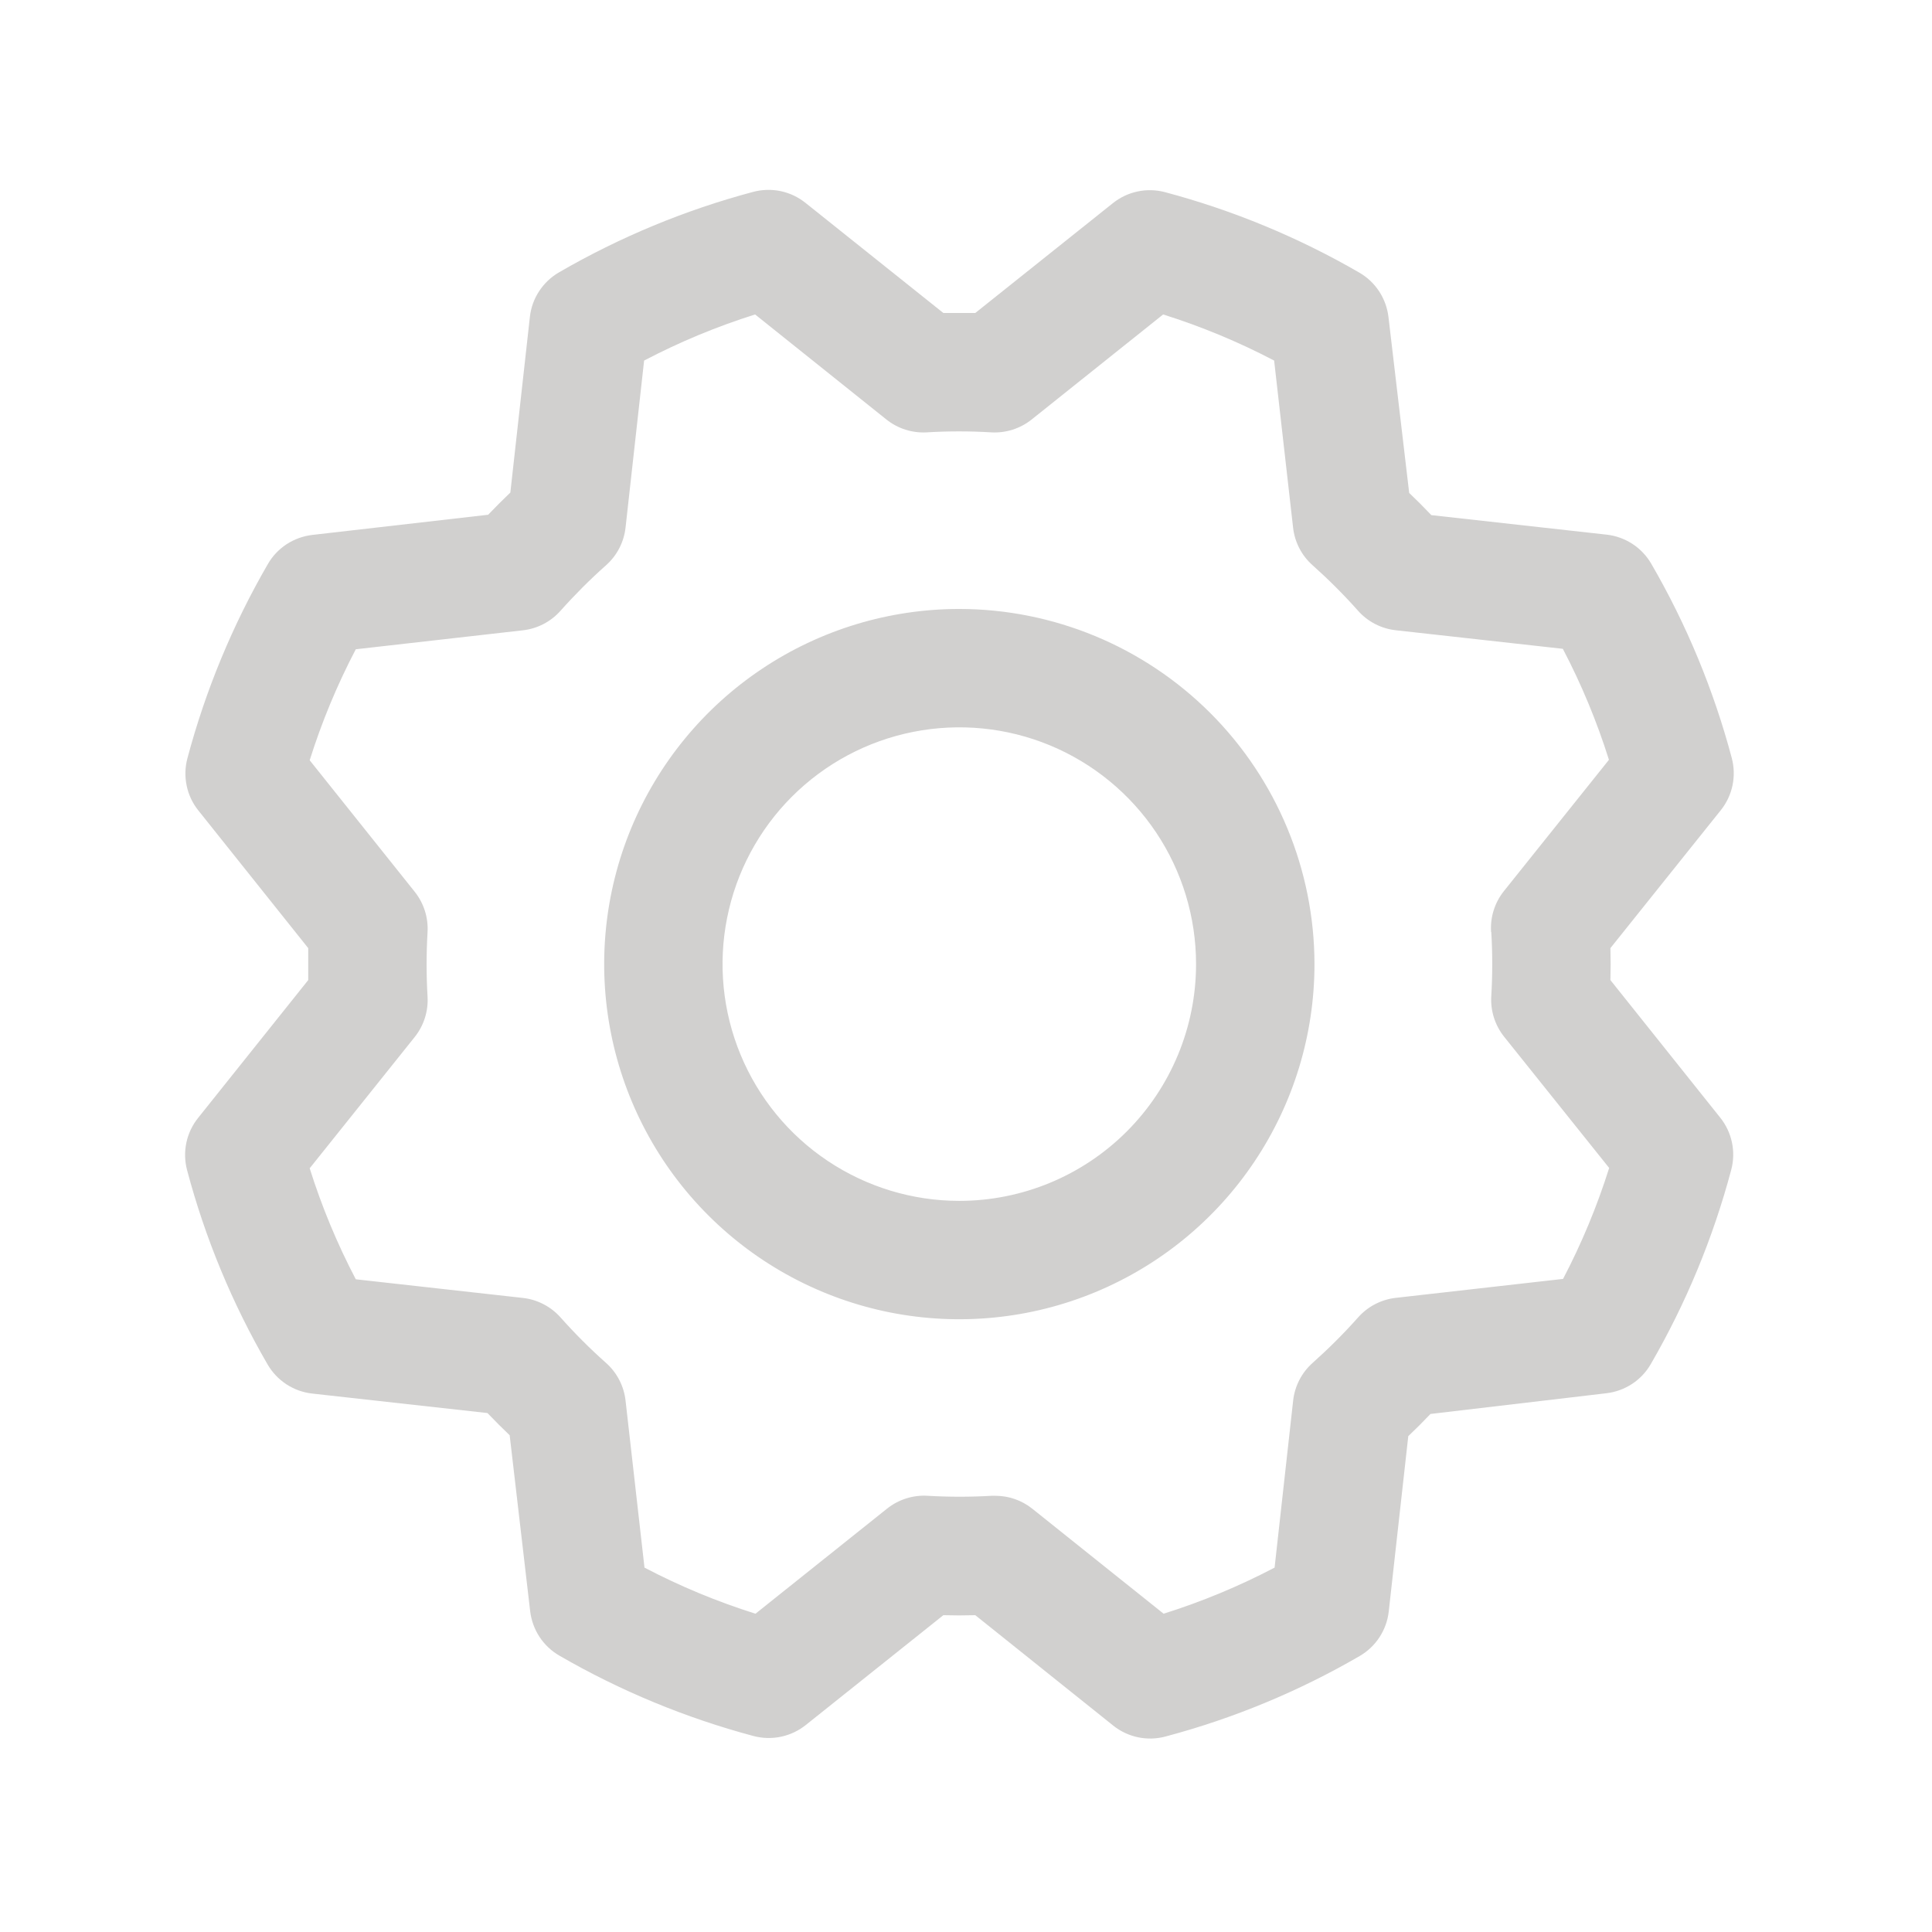 <svg width="51" height="51" viewBox="0 0 51 51" fill="none" xmlns="http://www.w3.org/2000/svg">
<path d="M25.323 16.075C23.469 16.075 21.657 16.625 20.115 17.655C18.573 18.685 17.372 20.149 16.662 21.862C15.953 23.575 15.767 25.46 16.129 27.279C16.49 29.097 17.383 30.768 18.694 32.079C20.005 33.39 21.676 34.283 23.494 34.645C25.313 35.006 27.198 34.821 28.911 34.111C30.624 33.401 32.088 32.2 33.118 30.658C34.149 29.116 34.699 27.304 34.699 25.45C34.696 22.964 33.707 20.581 31.95 18.823C30.192 17.066 27.809 16.077 25.323 16.075ZM25.323 31.7C24.087 31.7 22.879 31.333 21.851 30.646C20.823 29.96 20.022 28.983 19.549 27.841C19.076 26.699 18.952 25.443 19.194 24.23C19.435 23.018 20.03 21.904 20.904 21.03C21.778 20.156 22.892 19.561 24.104 19.32C25.317 19.079 26.573 19.202 27.715 19.675C28.857 20.148 29.833 20.95 30.52 21.977C31.207 23.005 31.573 24.213 31.573 25.45C31.573 27.107 30.915 28.697 29.743 29.869C28.571 31.041 26.981 31.7 25.323 31.7ZM42.511 25.872C42.519 25.59 42.519 25.309 42.511 25.028L45.425 21.387C45.578 21.196 45.684 20.972 45.734 20.732C45.784 20.493 45.777 20.245 45.714 20.008C45.236 18.213 44.522 16.488 43.589 14.881C43.467 14.671 43.297 14.492 43.094 14.359C42.891 14.226 42.659 14.142 42.417 14.114L37.784 13.598C37.592 13.395 37.396 13.2 37.199 13.012L36.652 8.368C36.623 8.126 36.539 7.894 36.406 7.691C36.272 7.487 36.093 7.318 35.882 7.196C34.274 6.265 32.55 5.551 30.755 5.073C30.518 5.01 30.27 5.003 30.031 5.054C29.791 5.104 29.567 5.211 29.376 5.364L25.745 8.262C25.464 8.262 25.183 8.262 24.902 8.262L21.261 5.354C21.07 5.201 20.845 5.095 20.606 5.045C20.366 4.995 20.119 5.002 19.882 5.065C18.087 5.543 16.363 6.258 14.755 7.19C14.545 7.312 14.366 7.482 14.233 7.685C14.099 7.888 14.015 8.12 13.988 8.362L13.472 13.002C13.269 13.196 13.073 13.392 12.886 13.588L8.241 14.121C8 14.15 7.768 14.234 7.564 14.367C7.361 14.501 7.191 14.68 7.07 14.891C6.139 16.499 5.425 18.223 4.947 20.018C4.884 20.255 4.877 20.503 4.928 20.742C4.978 20.982 5.084 21.206 5.238 21.397L8.136 25.028C8.136 25.309 8.136 25.59 8.136 25.872L5.228 29.512C5.075 29.703 4.969 29.928 4.919 30.167C4.869 30.407 4.876 30.655 4.939 30.891C5.416 32.687 6.131 34.411 7.064 36.018C7.186 36.228 7.355 36.407 7.559 36.541C7.762 36.674 7.994 36.758 8.236 36.786L12.868 37.301C13.062 37.504 13.258 37.7 13.454 37.887L13.995 42.532C14.024 42.773 14.108 43.005 14.241 43.209C14.375 43.412 14.554 43.582 14.765 43.704C16.373 44.635 18.097 45.348 19.892 45.827C20.128 45.889 20.376 45.896 20.616 45.845C20.855 45.795 21.08 45.689 21.271 45.536L24.902 42.637C25.183 42.645 25.464 42.645 25.745 42.637L29.386 45.551C29.577 45.704 29.802 45.81 30.041 45.86C30.28 45.91 30.528 45.904 30.765 45.84C32.561 45.363 34.285 44.648 35.892 43.715C36.102 43.593 36.281 43.424 36.414 43.22C36.547 43.017 36.632 42.785 36.659 42.543L37.175 37.911C37.378 37.718 37.574 37.523 37.761 37.325L42.406 36.778C42.647 36.75 42.879 36.665 43.083 36.532C43.286 36.398 43.456 36.219 43.577 36.008C44.508 34.401 45.222 32.676 45.7 30.881C45.763 30.645 45.77 30.397 45.719 30.157C45.669 29.918 45.562 29.693 45.409 29.502L42.511 25.872ZM39.366 24.602C39.4 25.167 39.4 25.733 39.366 26.297C39.343 26.684 39.464 27.065 39.706 27.368L42.478 30.831C42.16 31.841 41.752 32.822 41.261 33.76L36.847 34.26C36.462 34.303 36.108 34.487 35.851 34.776C35.475 35.199 35.074 35.599 34.652 35.975C34.362 36.232 34.179 36.587 34.136 36.971L33.646 41.381C32.707 41.873 31.727 42.28 30.716 42.598L27.251 39.827C26.974 39.605 26.63 39.485 26.275 39.485H26.181C25.616 39.518 25.05 39.518 24.486 39.485C24.099 39.462 23.718 39.583 23.415 39.825L19.943 42.598C18.932 42.28 17.951 41.873 17.013 41.381L16.513 36.973C16.47 36.589 16.287 36.234 15.997 35.977C15.574 35.601 15.174 35.201 14.798 34.778C14.541 34.489 14.186 34.305 13.802 34.262L9.392 33.77C8.9 32.831 8.493 31.851 8.175 30.84L10.947 27.375C11.188 27.073 11.31 26.692 11.286 26.305C11.253 25.741 11.253 25.174 11.286 24.61C11.31 24.223 11.188 23.842 10.947 23.54L8.175 20.069C8.493 19.058 8.9 18.078 9.392 17.139L13.8 16.639C14.184 16.596 14.539 16.413 14.796 16.123C15.172 15.701 15.572 15.3 15.995 14.924C16.286 14.667 16.47 14.312 16.513 13.926L17.003 9.518C17.942 9.026 18.922 8.619 19.933 8.301L23.398 11.073C23.7 11.315 24.081 11.436 24.468 11.413C25.033 11.379 25.599 11.379 26.163 11.413C26.55 11.436 26.931 11.315 27.234 11.073L30.704 8.301C31.715 8.619 32.695 9.026 33.634 9.518L34.134 13.926C34.177 14.311 34.36 14.666 34.65 14.922C35.072 15.298 35.473 15.699 35.849 16.122C36.106 16.411 36.461 16.595 36.845 16.637L41.255 17.127C41.747 18.066 42.154 19.046 42.472 20.057L39.7 23.522C39.456 23.827 39.335 24.212 39.361 24.602H39.366Z" fill="#D1D0CF"/>
</svg>
